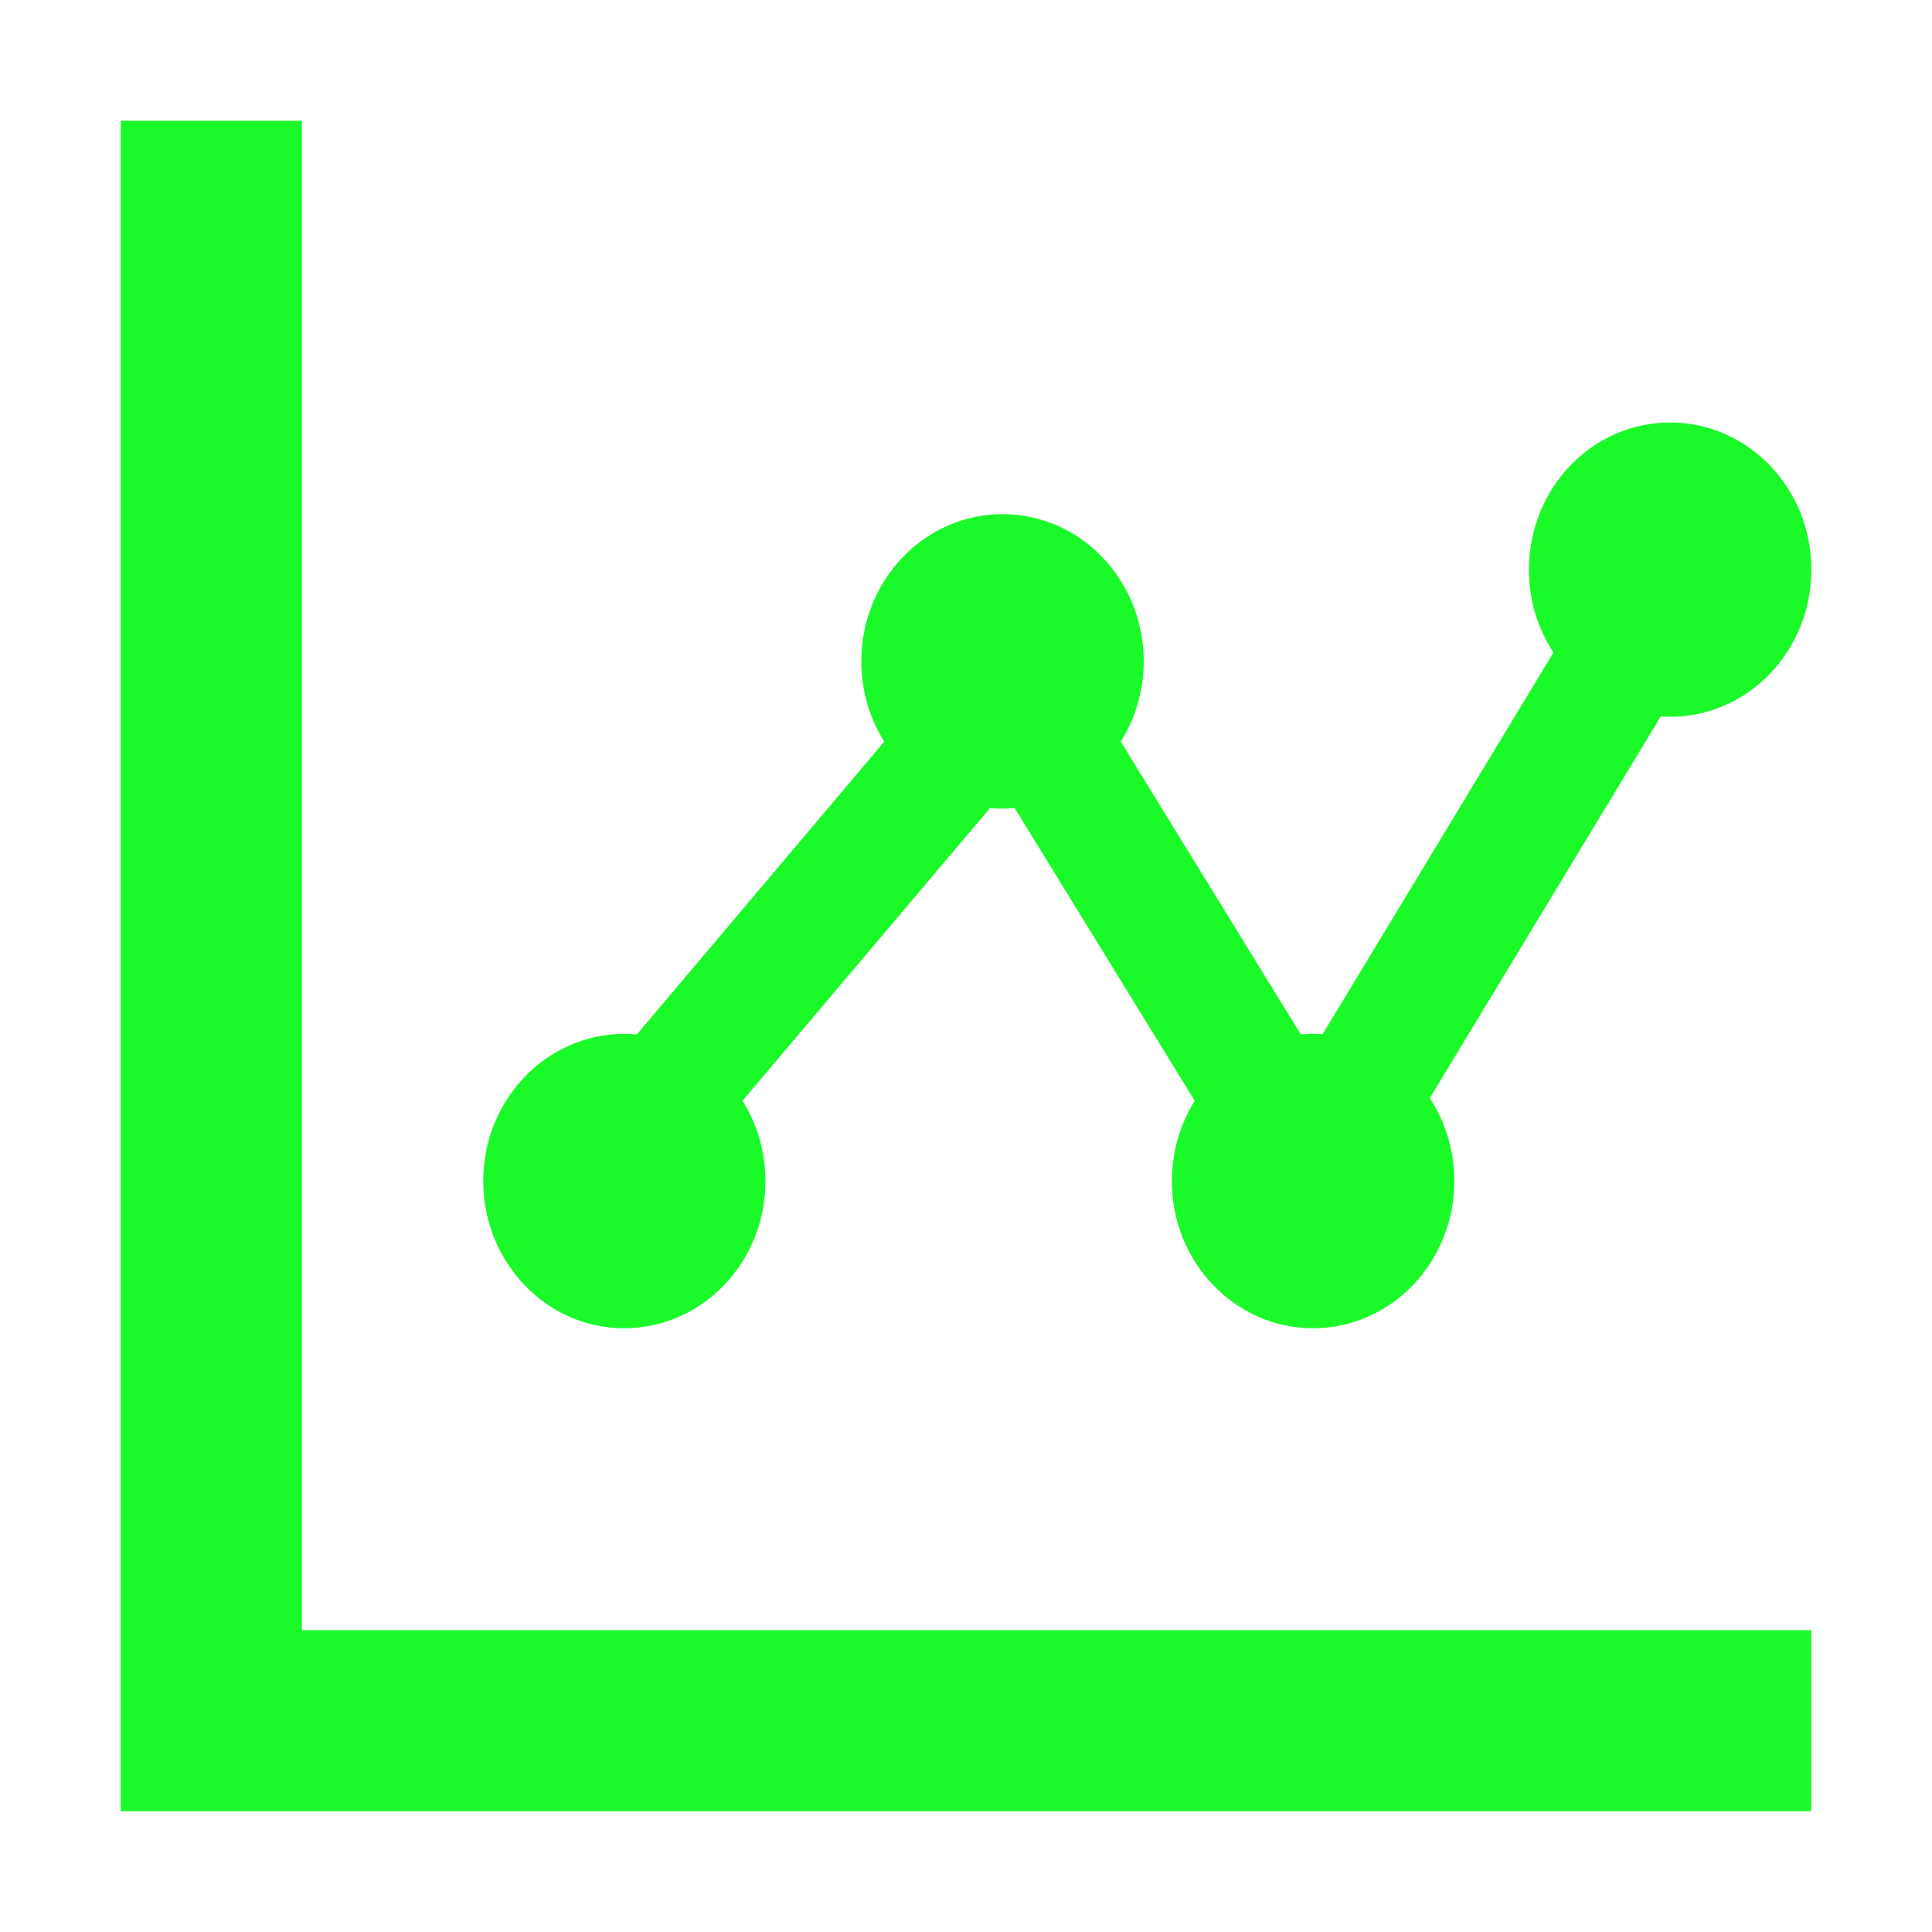 <svg t="1601049588142" class="icon" viewBox="0 0 1024 1024" version="1.1" xmlns="http://www.w3.org/2000/svg" p-id="2480" width="200" height="200"><path d="M160 64l-96 0 0 896 896 0 0-96-800 0L160 64zM330.816 704c41.344 0 74.88-34.944 74.88-78.016 0-15.68-4.48-30.336-12.16-42.56l131.2-155.136c2.112 0.192 4.288 0.32 6.528 0.32s4.416-0.128 6.528-0.32l95.424 155.136c-7.616 12.224-12.096 26.88-12.096 42.56 0 43.072 33.472 78.016 74.816 78.016 41.344 0 74.88-34.944 74.88-78.016 0-16.32-4.8-31.424-12.992-43.968l122.432-202.304c1.6 0.128 3.264 0.192 4.928 0.192 41.344 0 74.88-34.88 74.88-78.016s-33.536-77.952-74.88-77.952c-41.344 0-74.816 34.88-74.816 78.016 0 16.32 4.8 31.424 12.992 43.904l-122.368 202.304c-1.664-0.128-3.328-0.192-4.992-0.192-2.176 0-4.352 0.128-6.528 0.32l-95.424-155.2c7.68-12.288 12.16-26.88 12.16-42.56 0-43.072-33.472-78.016-74.816-78.016s-74.88 34.88-74.88 78.016c0 15.68 4.48 30.336 12.16 42.56l-131.136 155.2c-2.176-0.192-4.352-0.32-6.592-0.32-41.344 0-74.816 34.944-74.816 77.952S289.472 704 330.816 704z" p-id="2481" fill="#1afa29"></path></svg>
